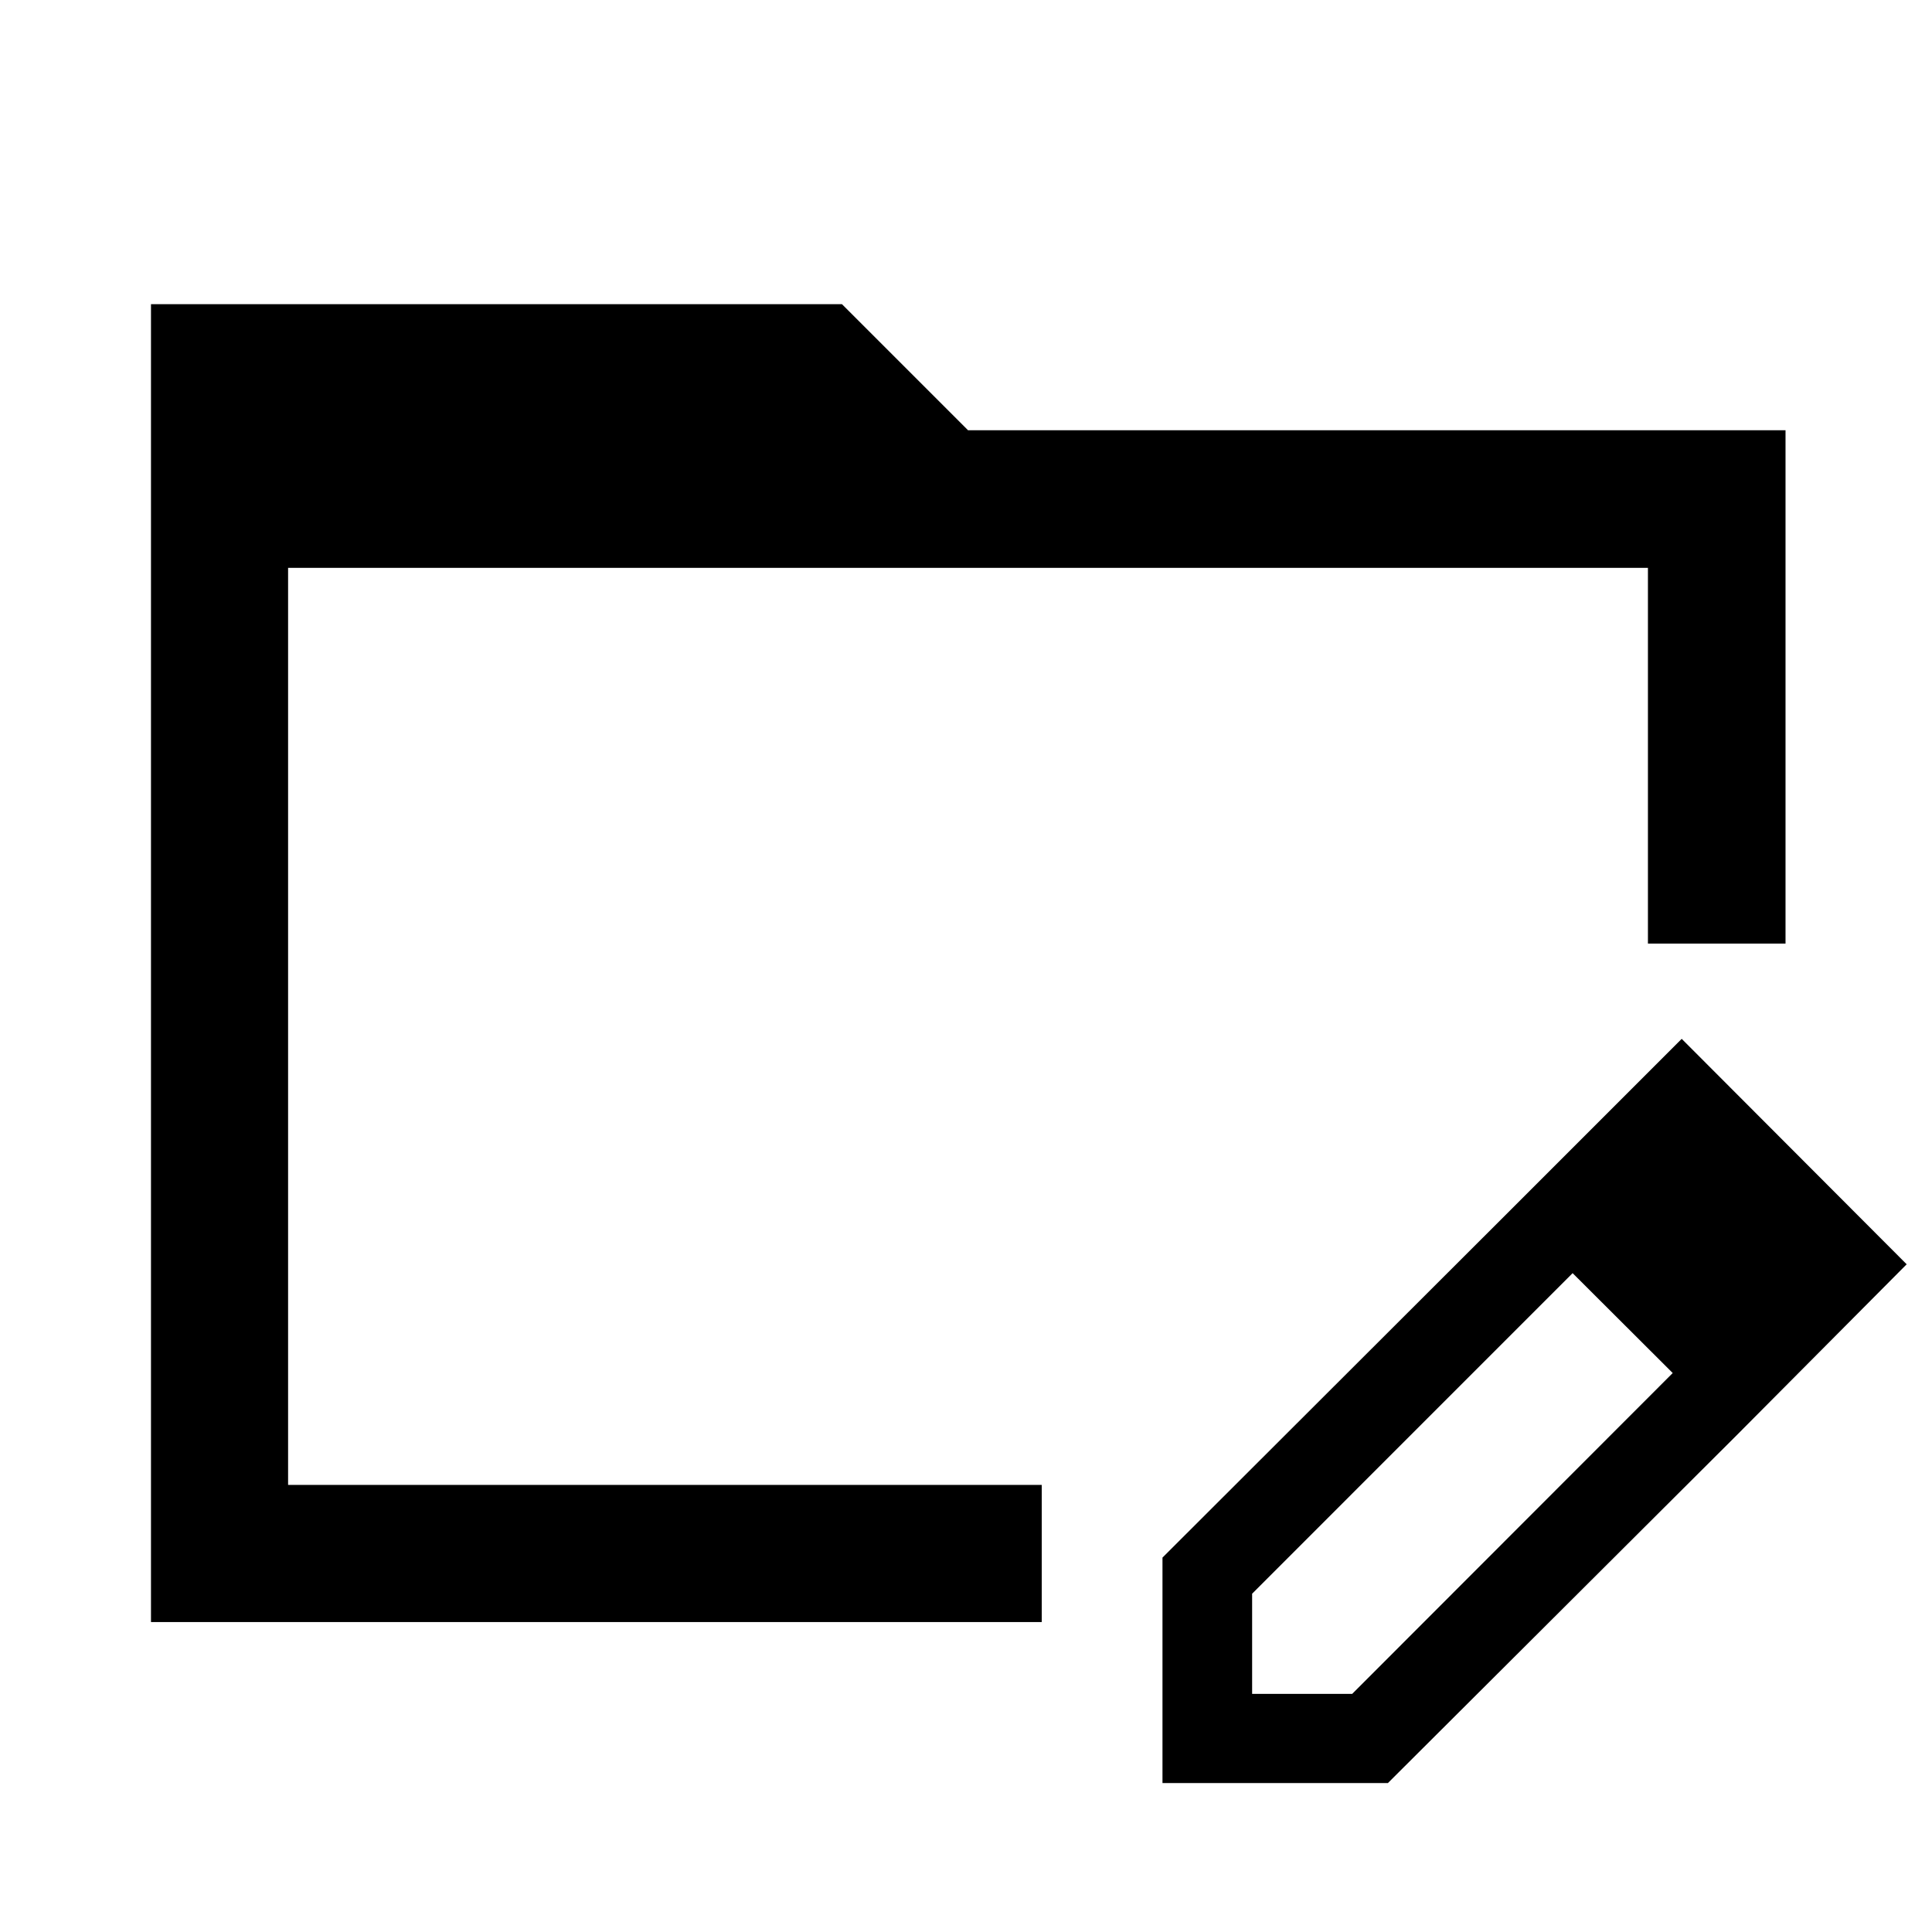 <svg xmlns="http://www.w3.org/2000/svg" width="48" height="48" viewBox="0 96 960 960"><path d="M75.022 901.978V247.152H418.37l62.63 62.63h406.218V564.87h-68.37V378.152H143.152v455.696H517.63v68.13H75.022Zm675.261-204.434 31.347 30.869-159.456 159.491v49.77h49.725l159.297-159.456 31.348 31.347-172.892 172.413H577.63V869.957l172.653-172.413Zm112.261 112.021L750.283 697.544l85.347-85.348 111.783 112.022-84.869 85.347ZM143.152 378.152v515.609-515.609Z"/></svg>